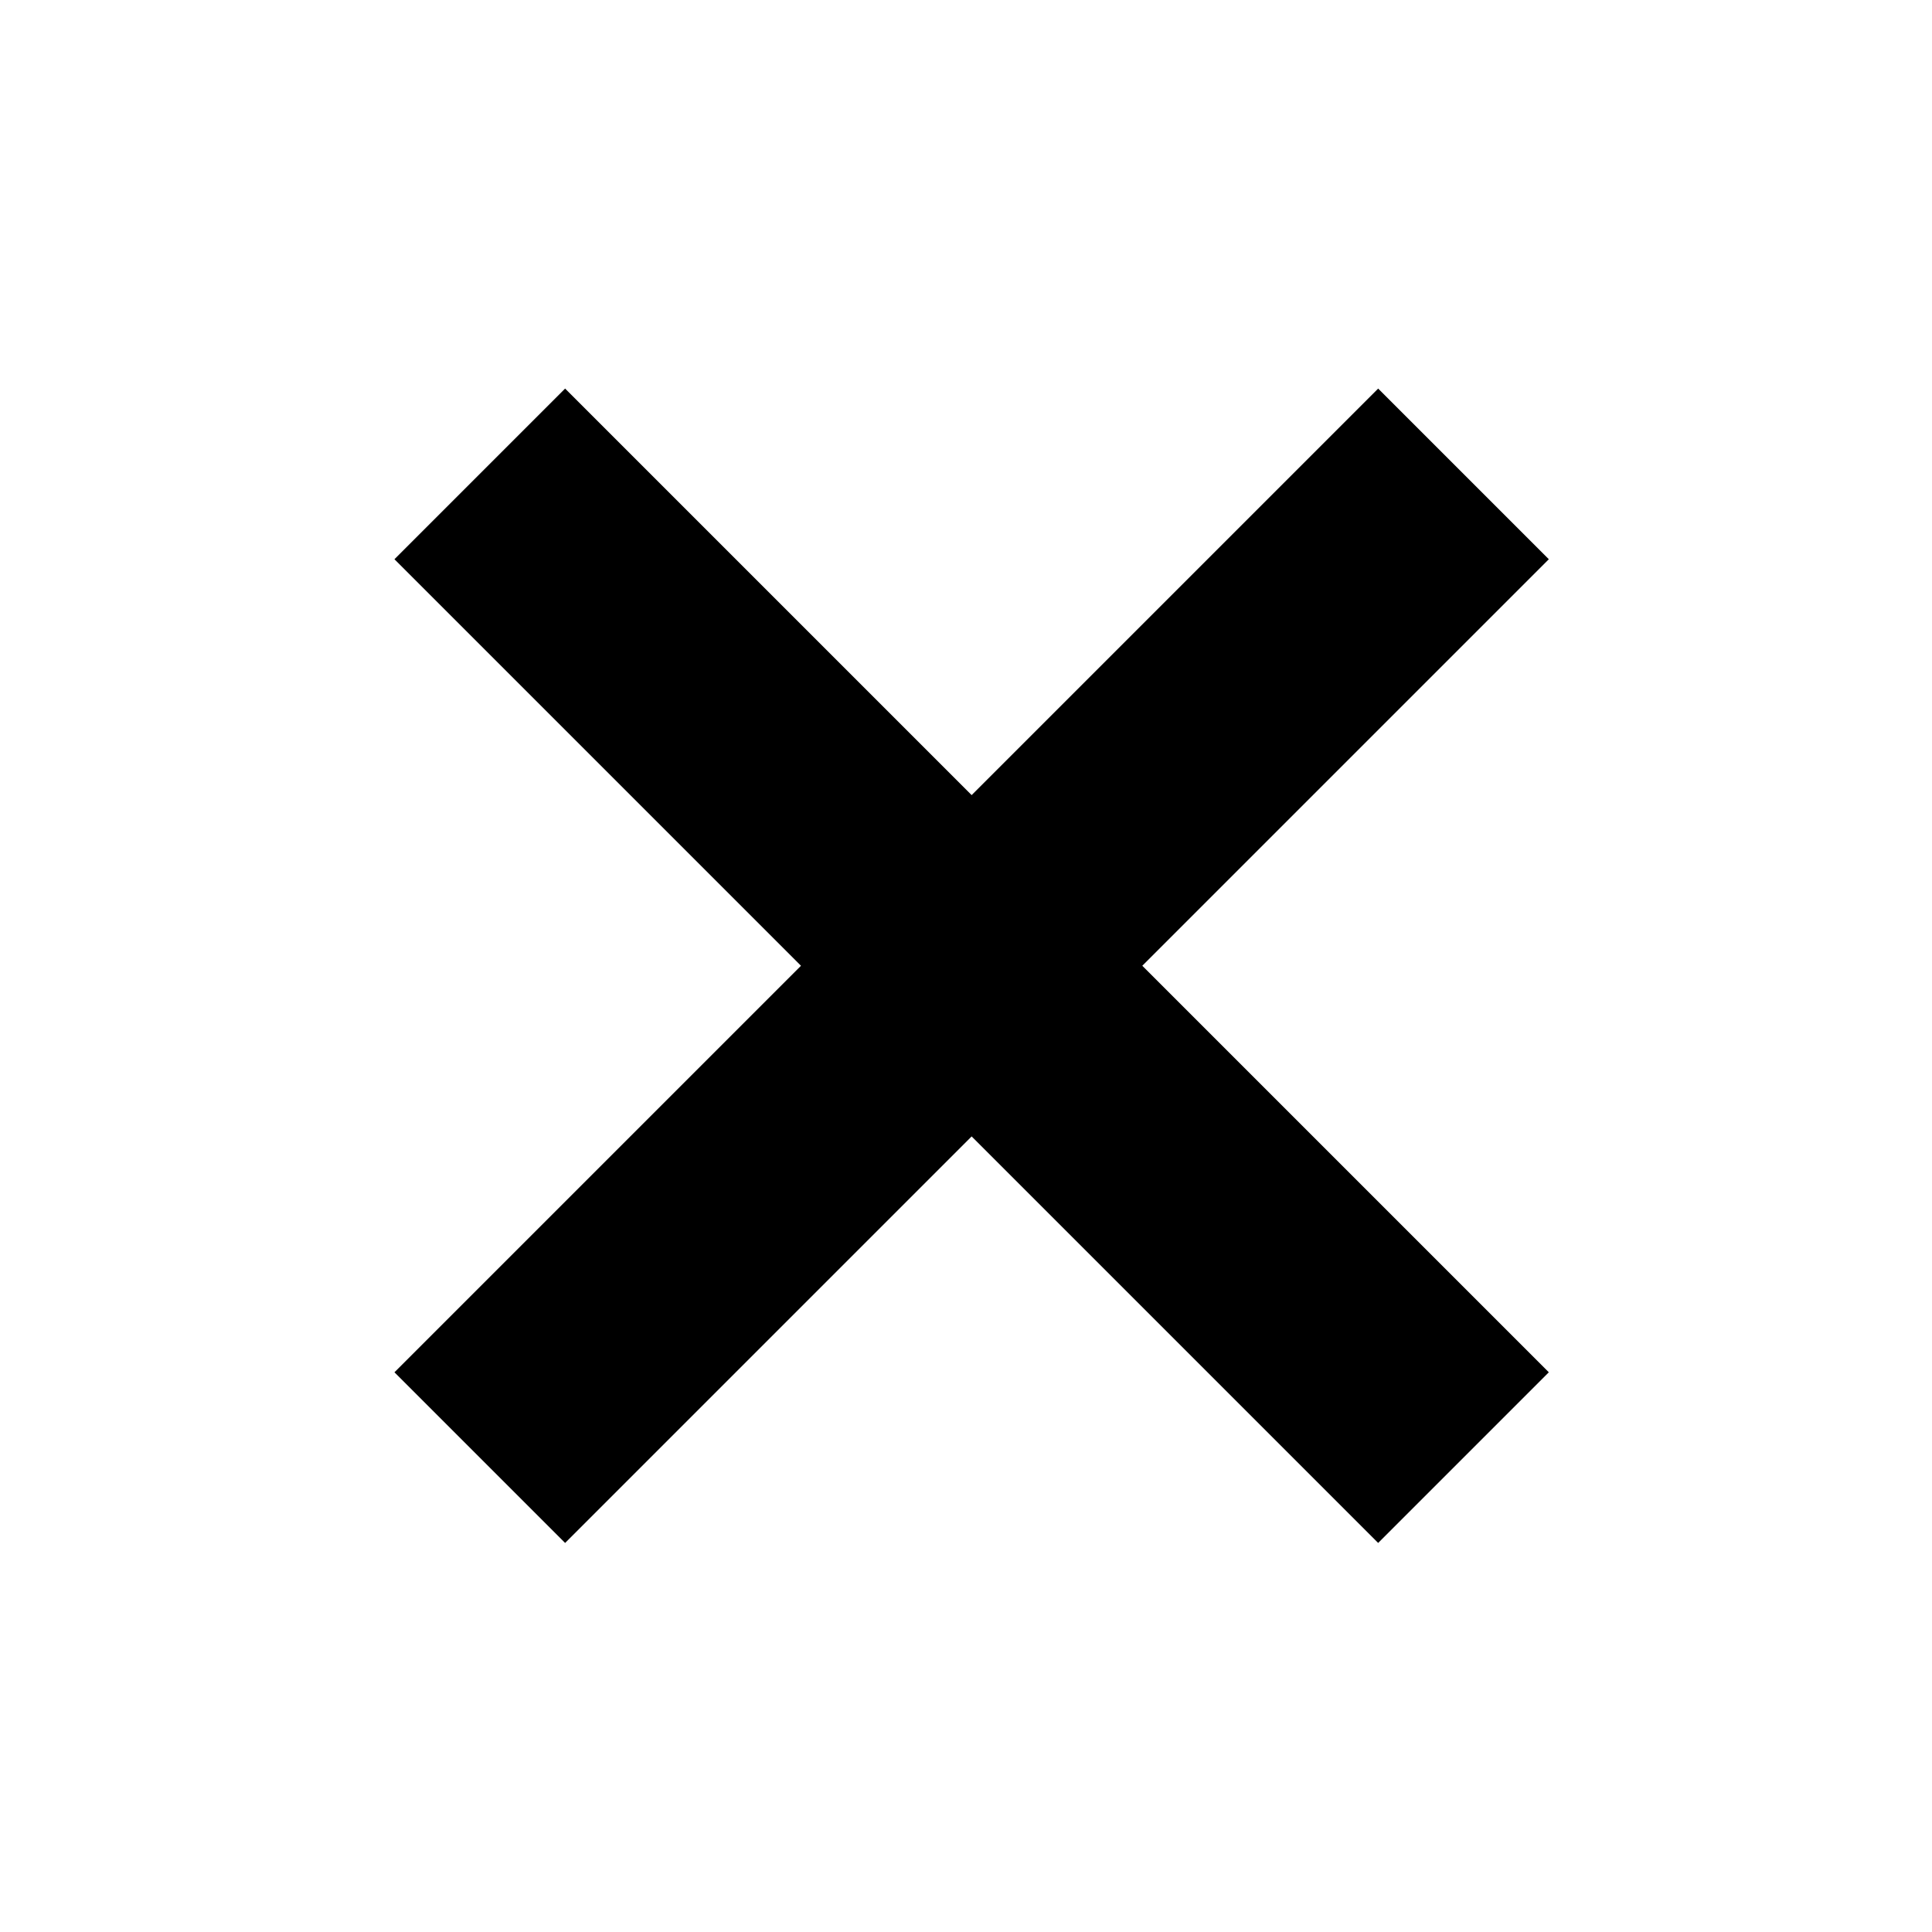 <?xml version="1.0" encoding="UTF-8"?><svg id="a" xmlns="http://www.w3.org/2000/svg" viewBox="0 0 24 24"><path d="M14.19,11.997l5.05,5.05-2.12,2.12-5.05-5.05-5.05,5.05-2.12-2.12,5.05-5.05-5.05-5.05,2.12-2.12,5.05,5.05,5.05-5.05,2.12,2.12-5.05,5.05Z"/></svg>